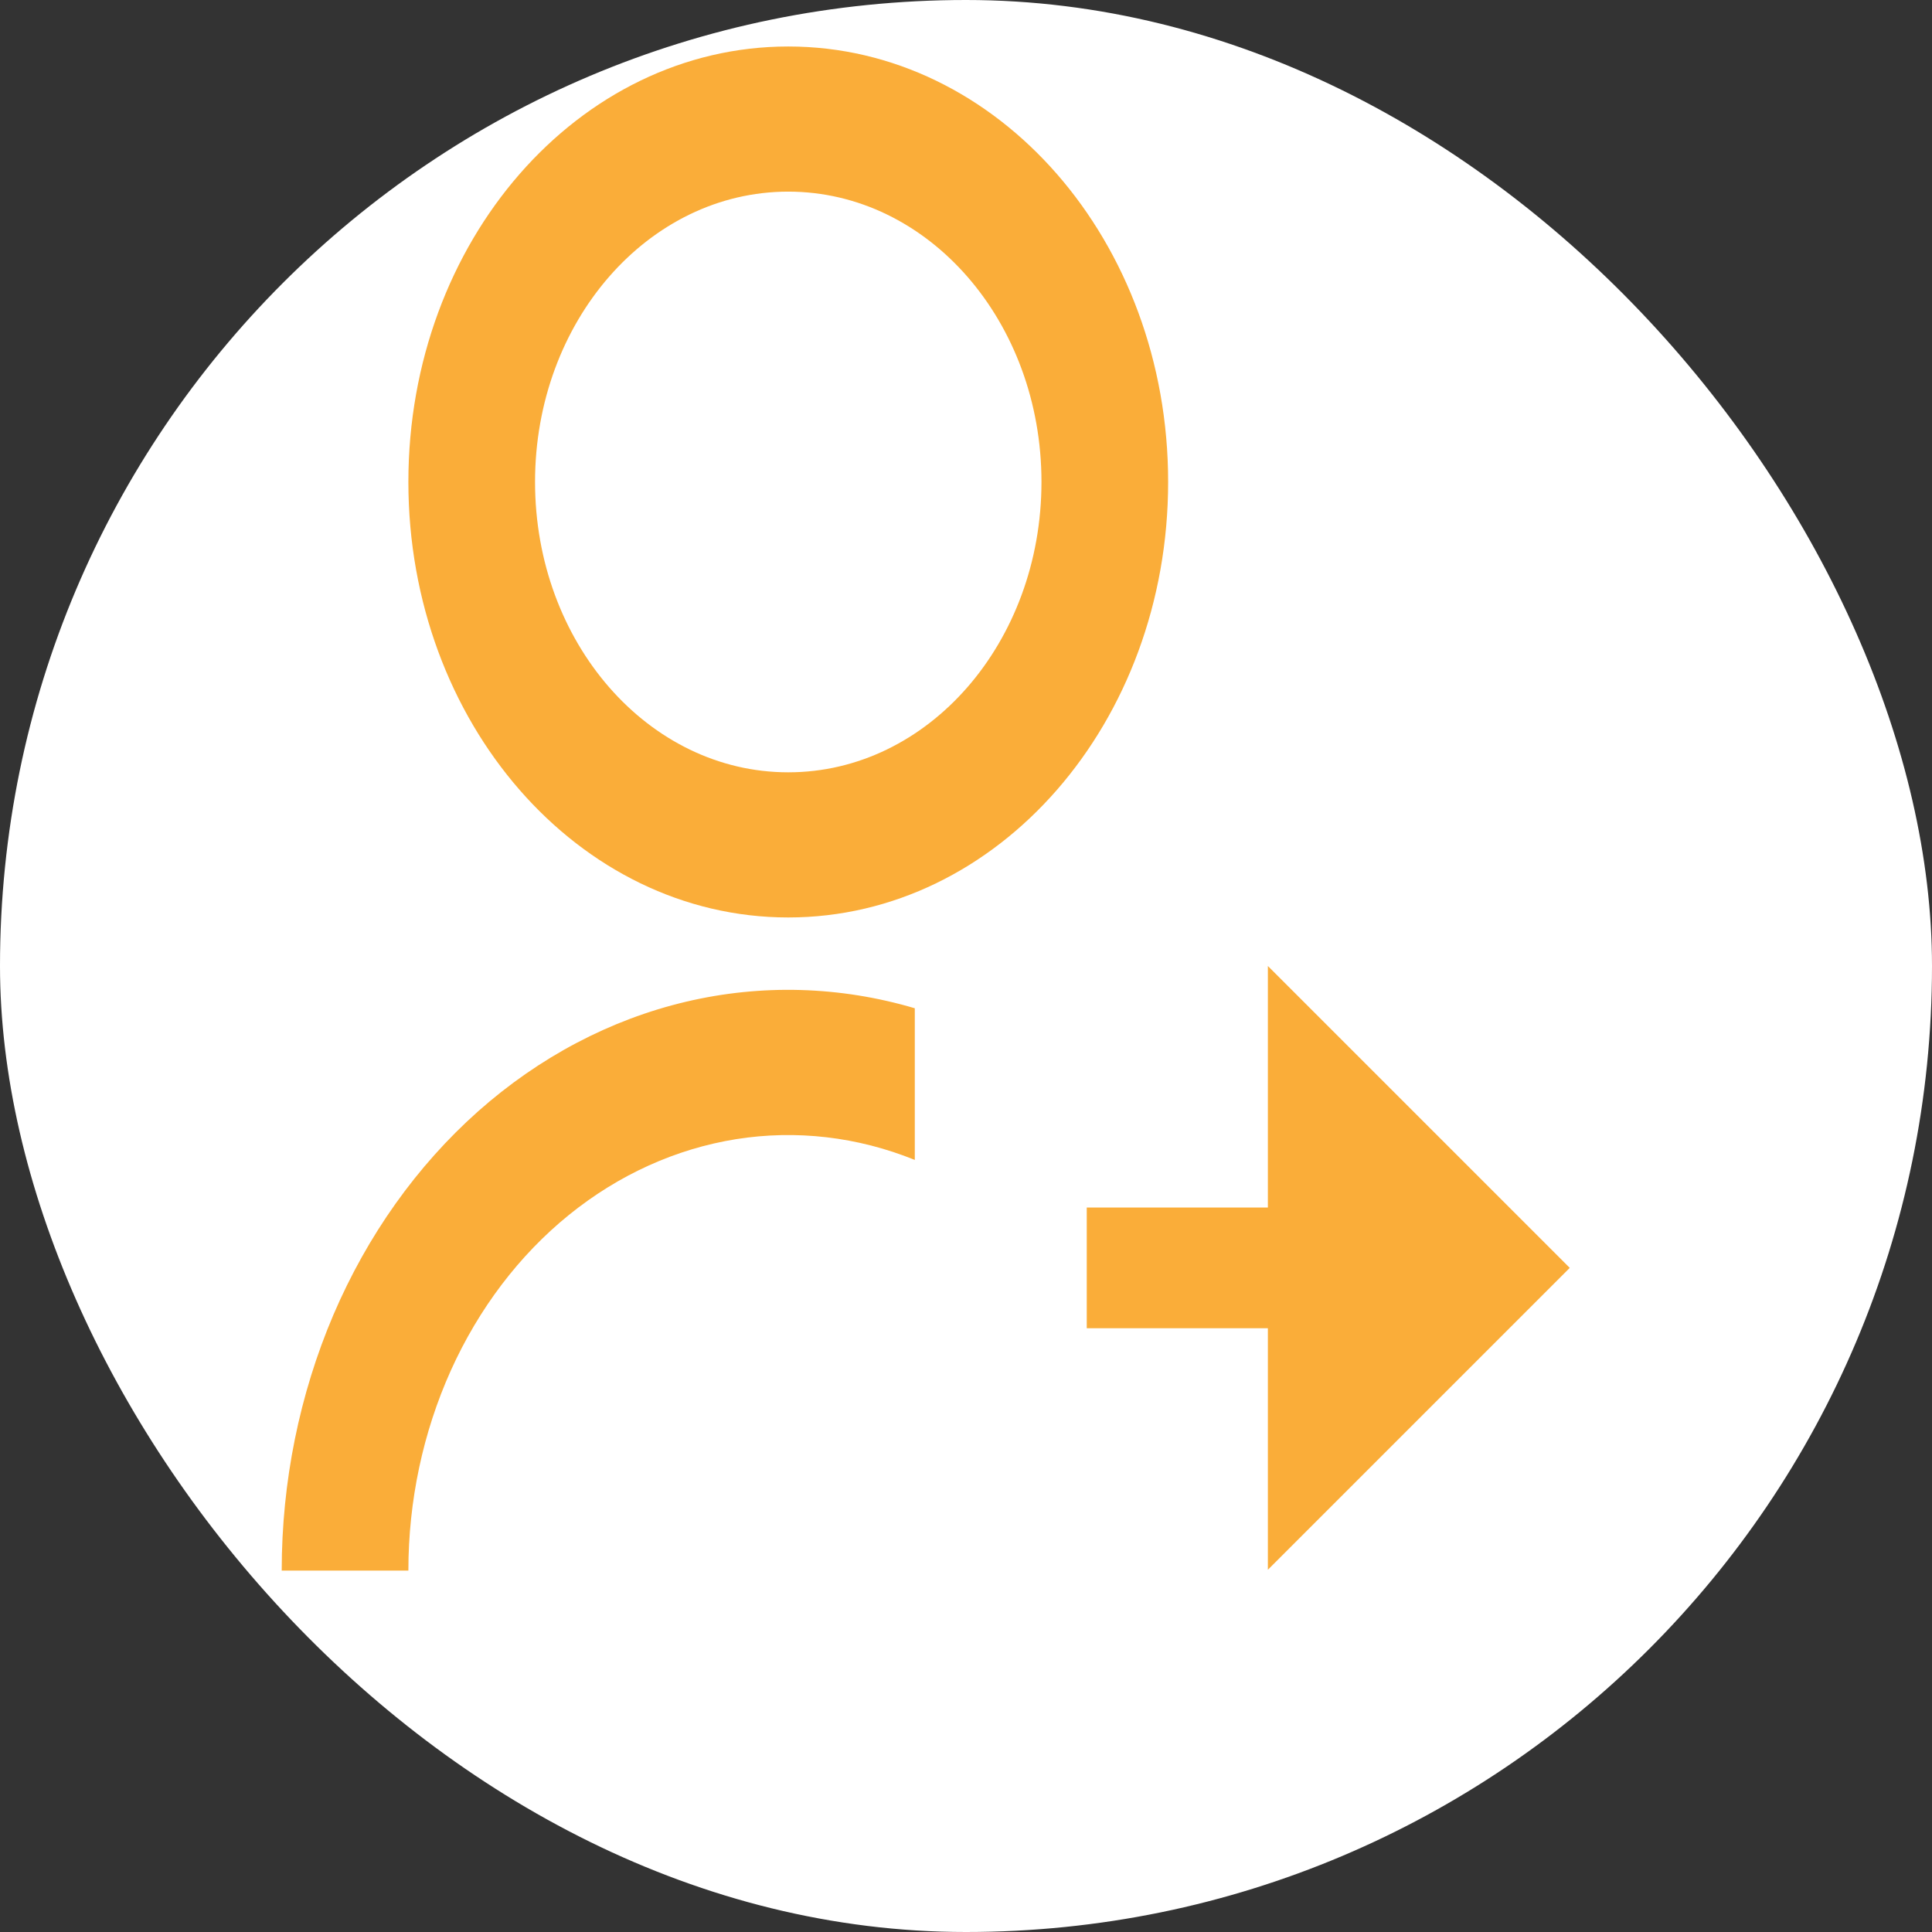 <svg width="16" height="16" viewBox="0 0 16 16" fill="none" xmlns="http://www.w3.org/2000/svg">
<rect x="0" y="0" width="16" height="16" fill="#333333" stroke="none"/>
<rect width="16" height="16" rx="8" fill="white"/>
<path d="M7.576 8.35V9.606C7.102 9.414 6.594 9.355 6.096 9.434C5.597 9.514 5.122 9.729 4.711 10.062C4.3 10.395 3.965 10.837 3.734 11.349C3.503 11.862 3.382 12.43 3.382 13.007L2.333 13.007C2.333 12.273 2.48 11.548 2.761 10.889C3.043 10.23 3.453 9.654 3.959 9.204C4.465 8.755 5.054 8.444 5.681 8.296C6.308 8.148 6.957 8.167 7.576 8.35ZM6.528 7.598C4.79 7.598 3.382 5.984 3.382 3.991C3.382 1.999 4.79 0.385 6.528 0.385C8.266 0.385 9.674 1.999 9.674 3.991C9.674 5.984 8.266 7.598 6.528 7.598ZM6.528 6.396C7.687 6.396 8.625 5.32 8.625 3.991C8.625 2.663 7.687 1.587 6.528 1.587C5.369 1.587 4.431 2.663 4.431 3.991C4.431 5.32 5.369 6.396 6.528 6.396ZM12.197 10.5L12.221 10.62L12.295 11L12.197 10.5L12.248 10.838L12.197 11V10.5Z" fill="#FAAD39"/>
<path d="M10.5 11L10.5 13L13 10.5L10.5 8L10.5 10L9 10L9 11L10.5 11Z" fill="#FAAD39"/>
</svg>
